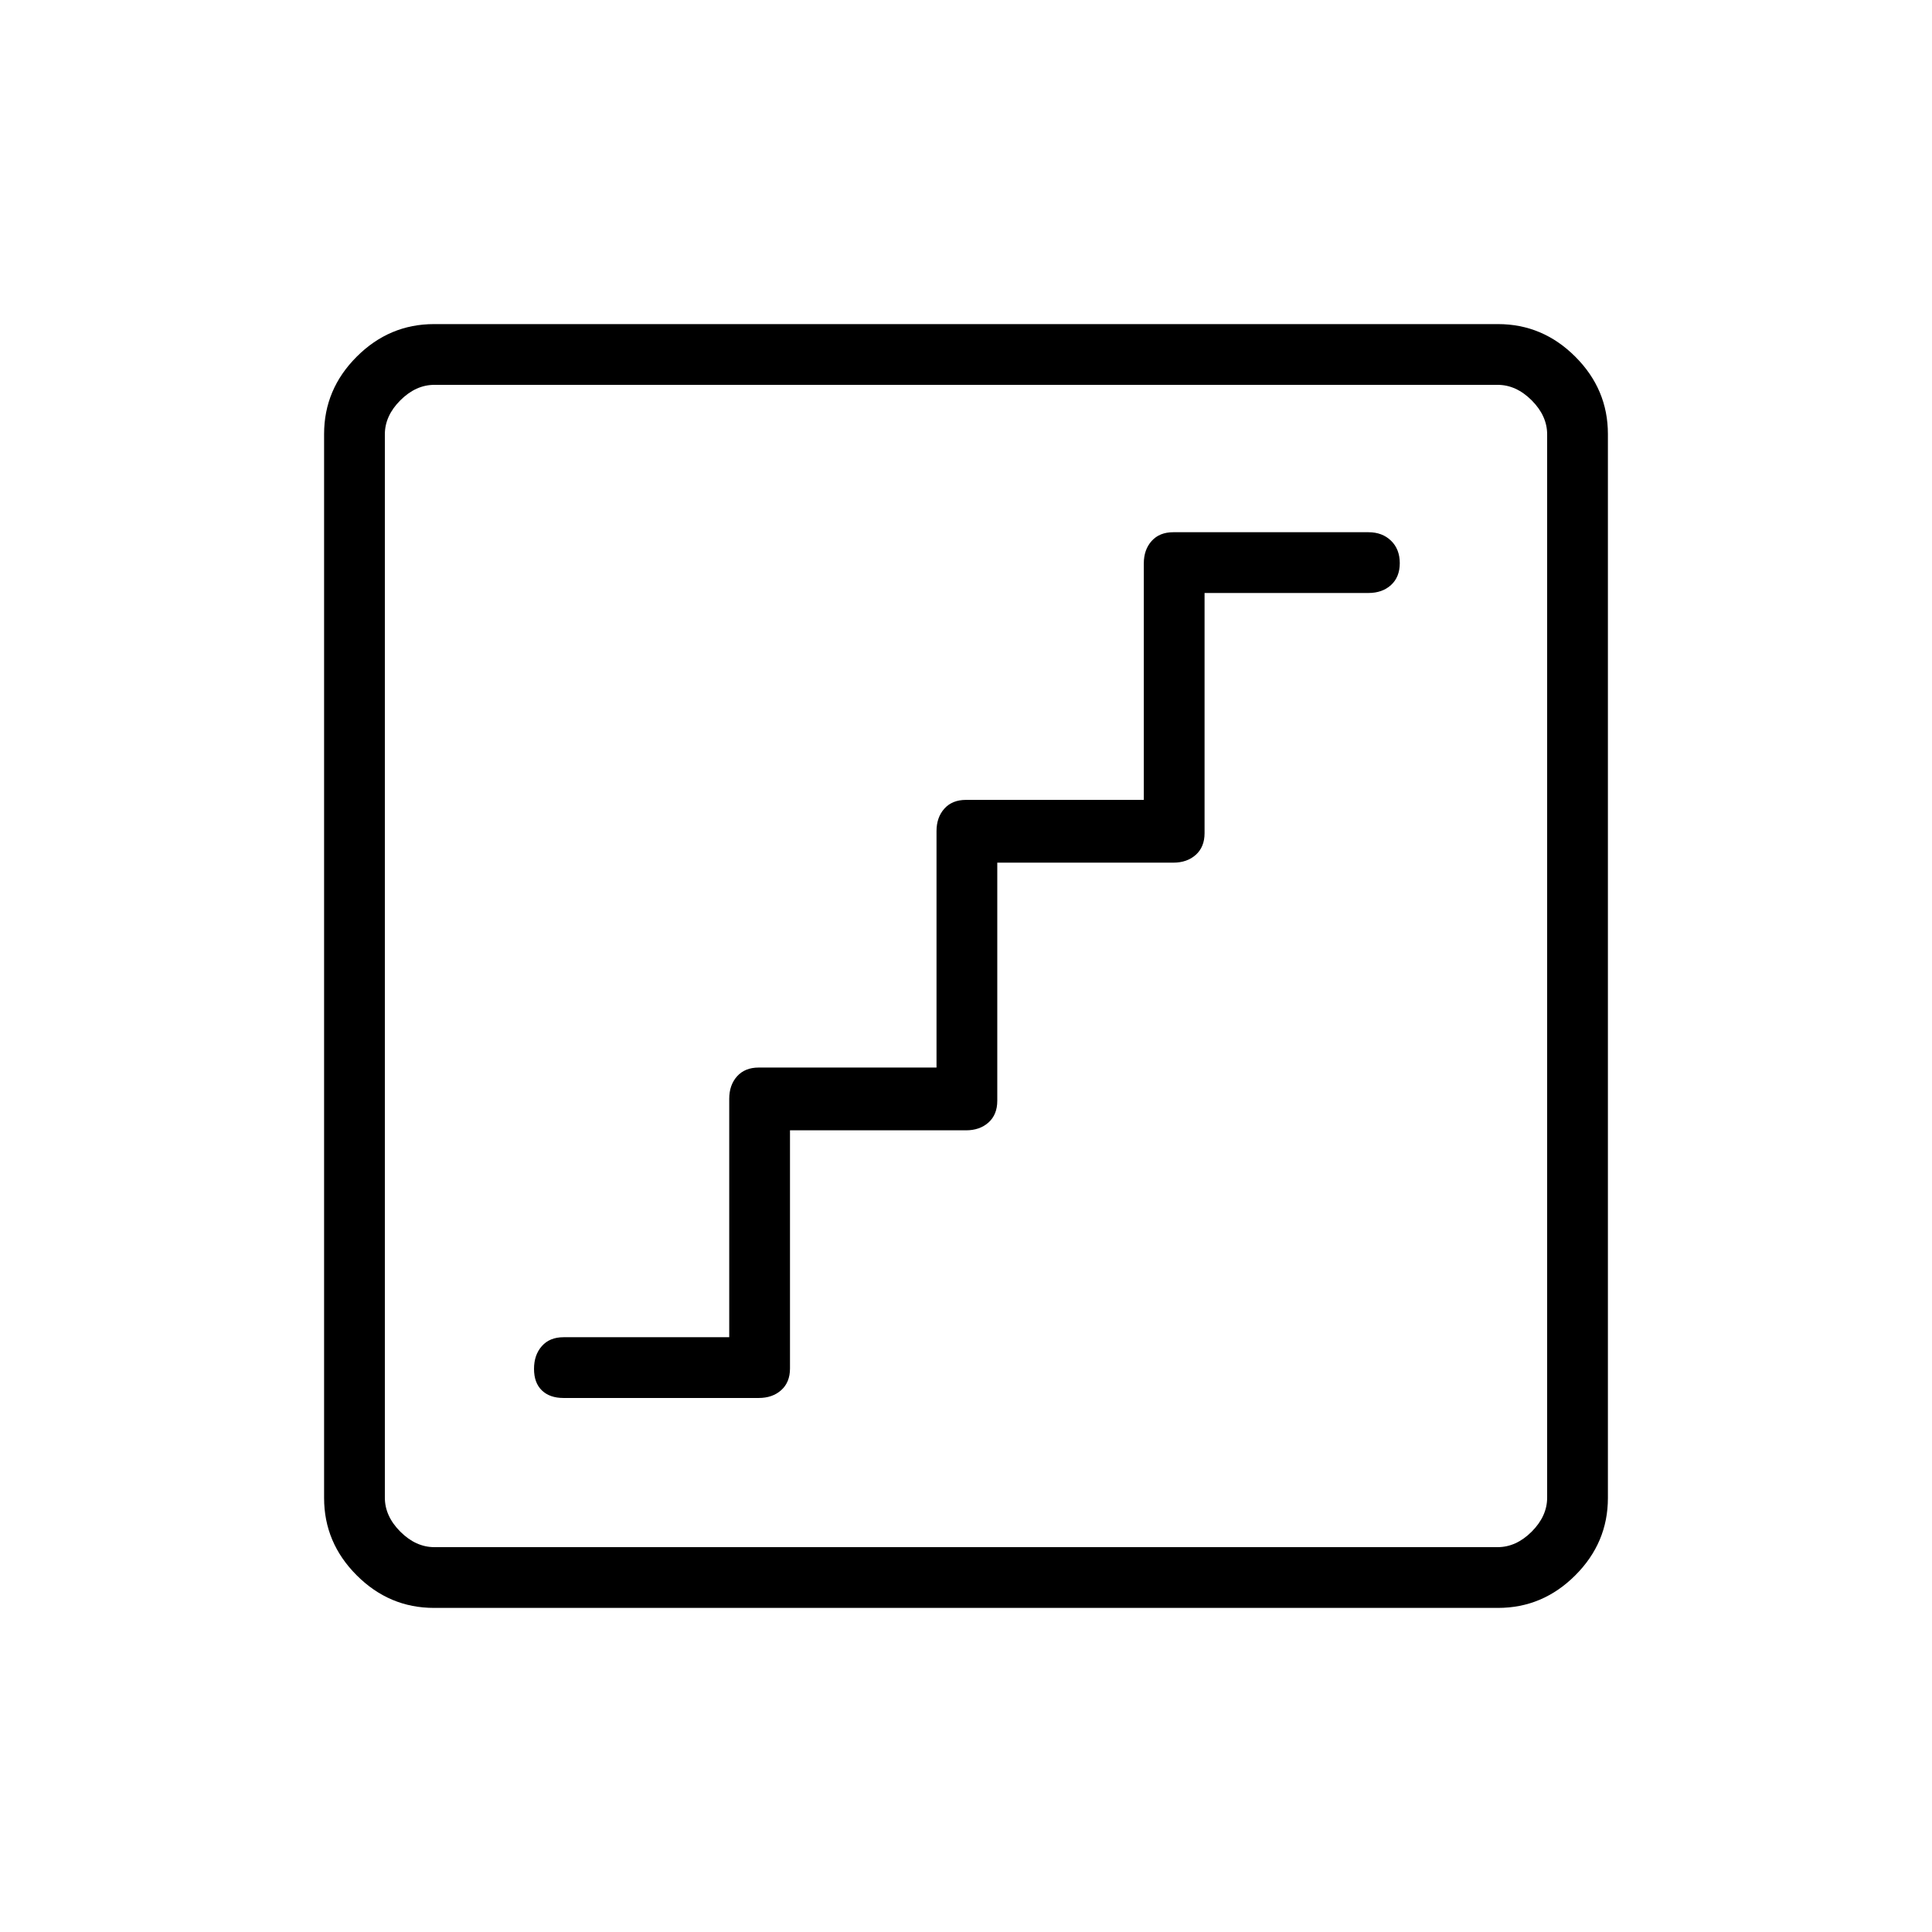 <svg xmlns="http://www.w3.org/2000/svg" height="48" viewBox="0 -960 960 960" width="48"><path d="M392.54-398.35H480q6.85 0 11.19-3.9 4.35-3.9 4.35-10.75v-118.35H583q6.85 0 11.19-3.9 4.35-3.9 4.35-10.75v-119.35H680q6.85 0 11.19-3.95 4.35-3.96 4.35-10.89 0-6.93-4.35-11.14-4.34-4.21-11.19-4.21h-97q-6.85 0-10.75 4.35-3.9 4.34-3.9 11.19v117.46H480q-6.85 0-10.75 4.35-3.9 4.34-3.9 11.19v117.46H377q-6.85 0-10.75 4.35-3.9 4.34-3.9 11.19v118.46H280q-6.85 0-10.75 4.4-3.9 4.4-3.9 11.33t3.9 10.69q3.9 3.77 10.75 3.77h97q6.85 0 11.19-3.9 4.35-3.9 4.35-10.75v-118.35ZM215.66-161.04q-22.23 0-38.42-16.2-16.2-16.19-16.2-38.42v-528.68q0-22.23 16.2-38.42 16.19-16.2 38.42-16.2h528.68q22.23 0 38.42 16.2 16.2 16.19 16.2 38.42v528.68q0 22.23-16.2 38.42-16.19 16.2-38.42 16.2H215.66Zm.19-30.19h528.3q9.23 0 16.93-7.69 7.69-7.7 7.69-16.93v-528.3q0-9.23-7.69-16.93-7.7-7.69-16.93-7.69h-528.3q-9.23 0-16.93 7.69-7.69 7.7-7.69 16.93v528.3q0 9.23 7.69 16.93 7.7 7.69 16.93 7.69Zm-24.62-577.54v577.54-577.54Z"/></svg>